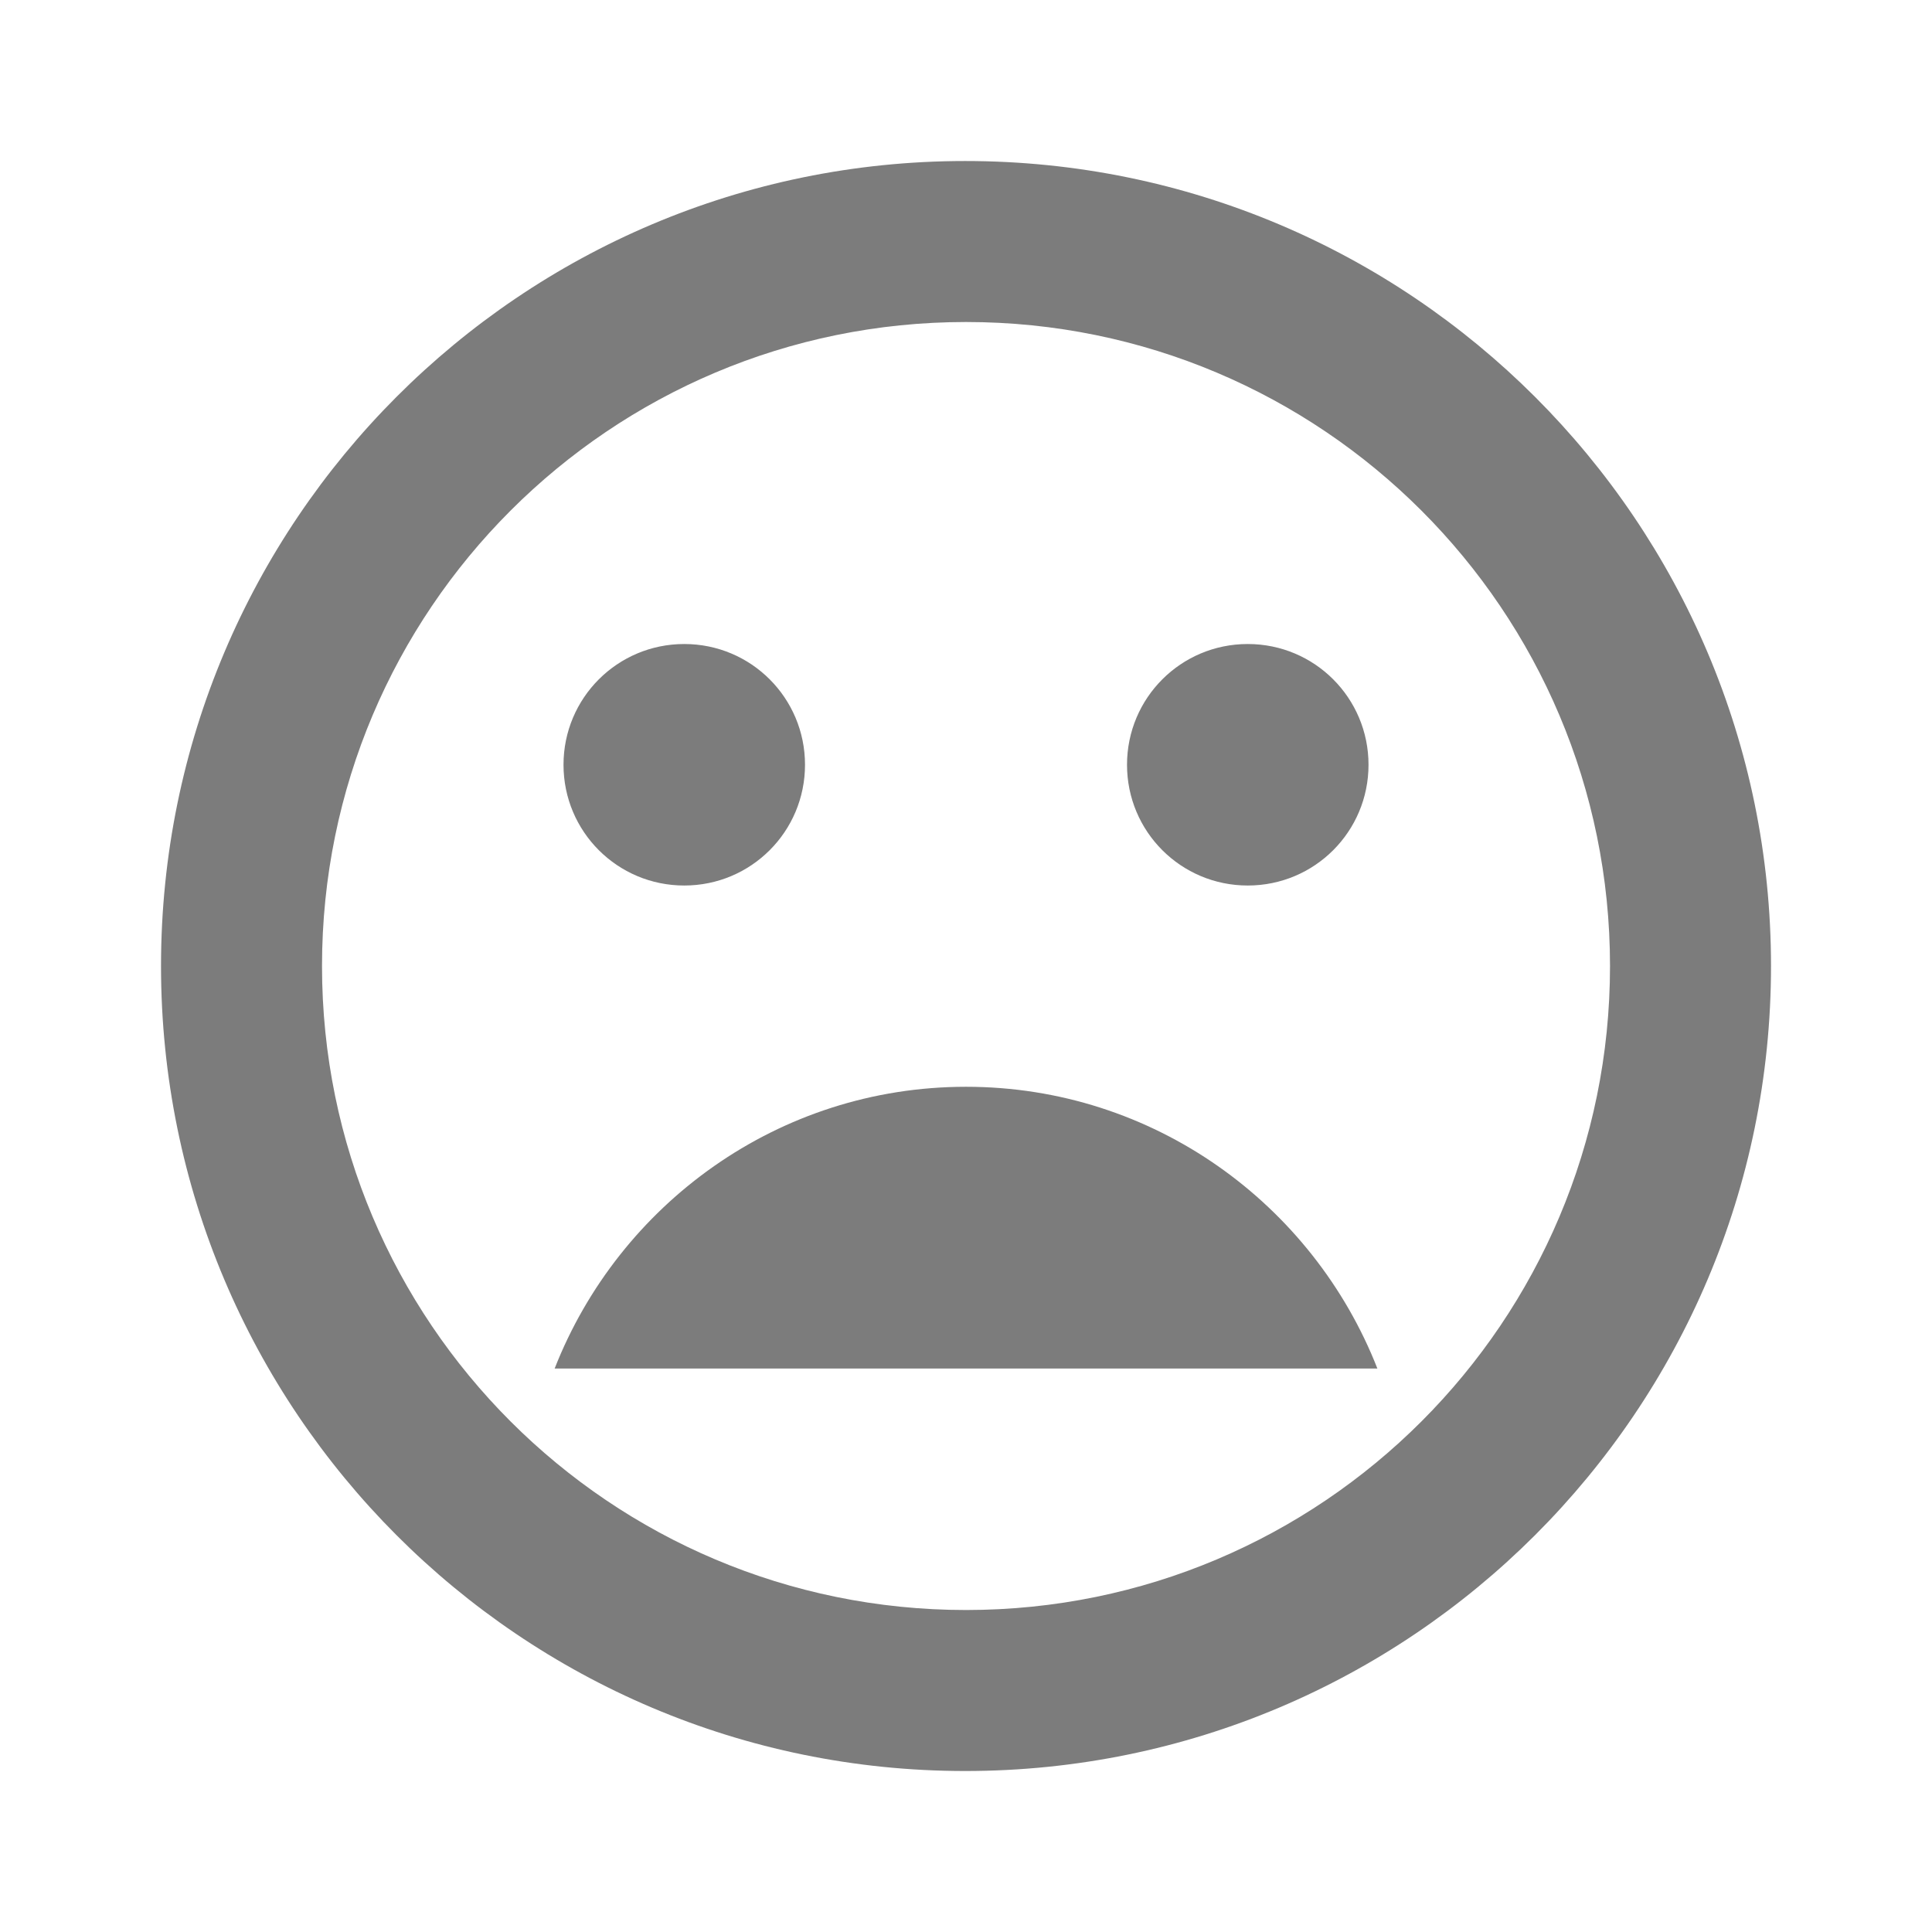 <svg width="70" height="70" viewBox="0 0 70 70" fill="none" xmlns="http://www.w3.org/2000/svg">
<path d="M34.971 5.834C18.872 5.834 5.834 18.901 5.834 35.001C5.834 51.101 18.872 64.167 34.971 64.167C51.101 64.167 64.167 51.101 64.167 35.001C64.167 18.901 51.101 5.834 34.971 5.834ZM35.001 58.334C22.109 58.334 11.667 47.892 11.667 35.001C11.667 22.109 22.109 11.667 35.001 11.667C47.892 11.667 58.334 22.109 58.334 35.001C58.334 47.892 47.892 58.334 35.001 58.334ZM45.209 32.084C47.63 32.084 49.584 30.13 49.584 27.709C49.584 25.288 47.63 23.334 45.209 23.334C42.788 23.334 40.834 25.288 40.834 27.709C40.834 30.13 42.788 32.084 45.209 32.084ZM24.792 32.084C27.213 32.084 29.167 30.13 29.167 27.709C29.167 25.288 27.213 23.334 24.792 23.334C22.372 23.334 20.417 25.288 20.417 27.709C20.417 30.13 22.372 32.084 24.792 32.084ZM35.001 39.376C28.205 39.376 22.43 43.634 20.096 49.584H49.905C47.572 43.634 41.797 39.376 35.001 39.376Z" fill="#7C7C7C"/>
</svg>
